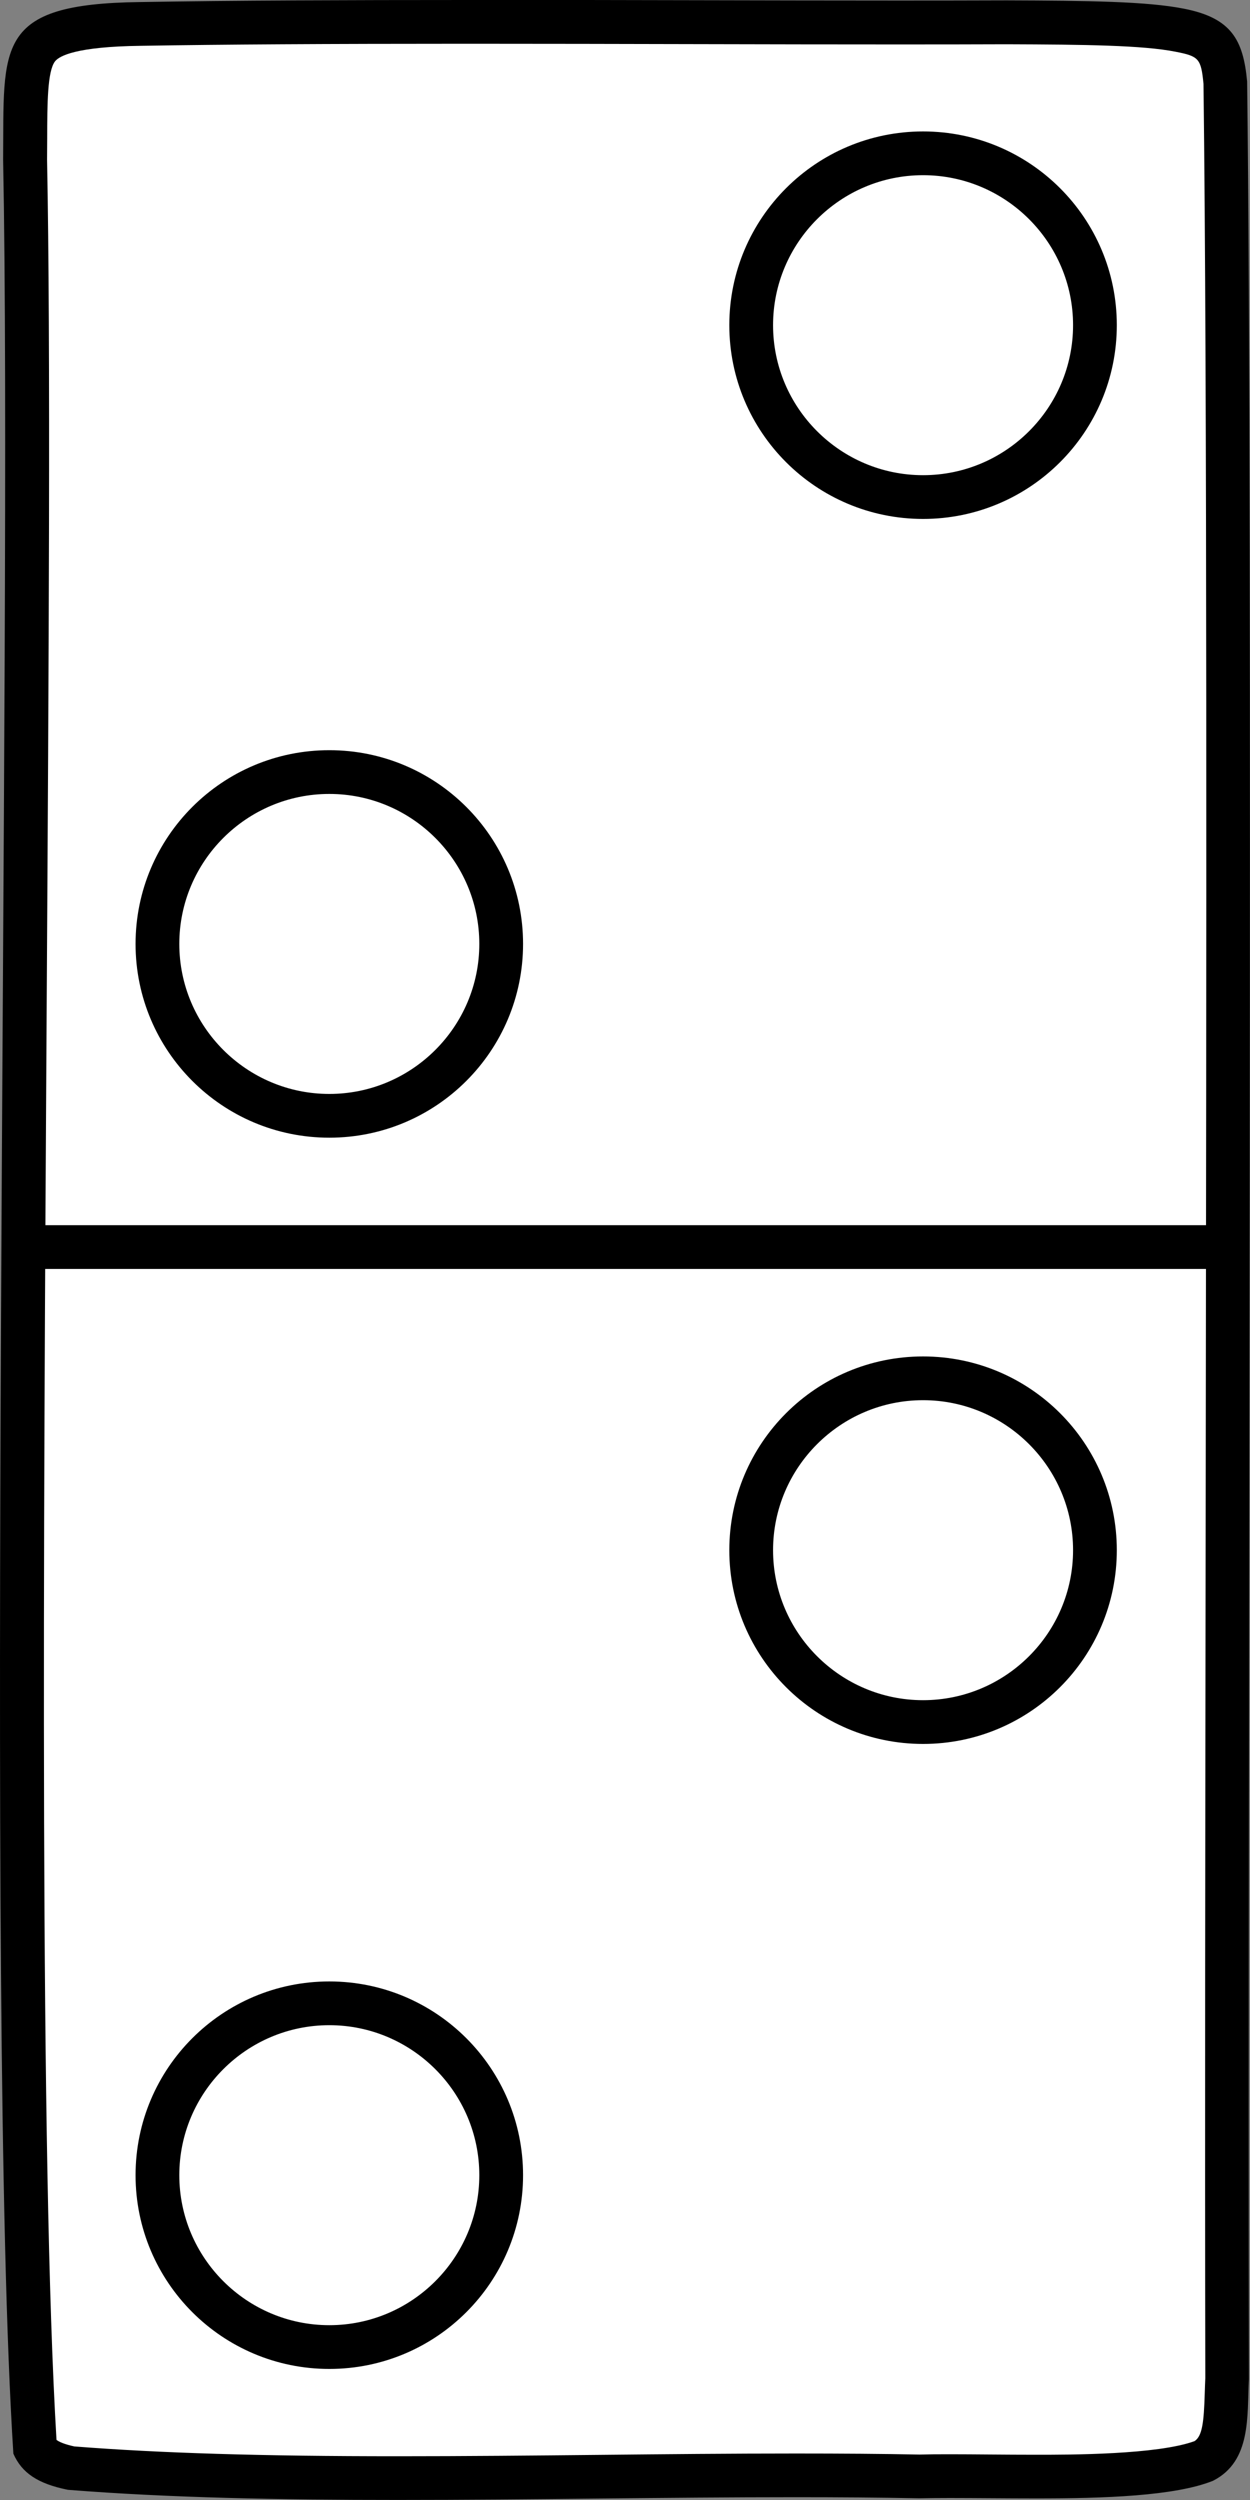 <?xml version="1.0" encoding="UTF-8"?>
<svg id="Capa_1" data-name="Capa 1" xmlns="http://www.w3.org/2000/svg" viewBox="0 0 200 400">
  <rect x="0" y="0" width="200" height="400" fill="#808080" stroke="none"/>
  <defs>
    <style>
      .cls-1 {
        fill: #000;
      }

      .cls-1, .cls-2 {
        stroke-width: 0px;
      }

      .cls-3 {
        fill: #000;
        stroke: #000;
        stroke-miterlimit: 10;
        stroke-width: 7px;
      }

      .cls-2 {
        fill: #fff;
      }
    </style>
  </defs>
  <g>
    <path class="cls-2" d="M63.66,396.5c-21.89,0-38.52-.51-52.3-1.6-3.9-.82-5.14-2.04-5.78-3.21-2.76-44.52-2.17-143.51-1.64-230.9.33-54.35.64-105.68.05-135.28.01-1.1.01-2.25.02-3.35.02-6.98.03-12.01,2.02-14.53,1.99-2.52,7.04-3.69,16.38-3.81,13.25-.22,29.86-.33,52.29-.33,12.24,0,24.74.03,36.83.06,11.33.03,22.29.05,32.35.05,6.1,0,11.87,0,17.18-.03,13.13.05,22.18.17,27.68,1.26,5.68,1.1,6.79,2.98,7.31,8.41.59,47.98.47,139.56.35,228.14-.07,51.78-.14,100.7-.06,139.21-.04.79-.07,1.61-.09,2.44-.16,5.54-.49,9.05-3.62,10.73-5.71,2.22-17.34,2.51-26.87,2.51-2.51,0-4.99-.02-7.38-.04-2.25-.02-4.41-.04-6.44-.04-1.71,0-3.33.01-4.82.05-5.95-.12-12.43-.17-19.83-.17-10.22,0-20.98.11-31.38.22-10.62.11-21.6.22-32.24.22Z"/>
    <path class="cls-1" d="M74.71,7c12.23,0,24.73.03,36.82.06,11.46.03,22.29.05,32.36.05,6.59,0,12.21-.01,17.17-.03,12.55.05,21.83.16,27.04,1.2,3.71.72,4.07,1.08,4.46,5.15.59,47.99.47,139.43.35,227.86-.07,51.77-.14,100.68-.06,139.21-.04.79-.06,1.6-.09,2.42-.14,4.67-.4,6.85-1.63,7.66-5.97,2.18-20.01,2.18-25.36,2.18-2.5,0-4.97-.02-7.36-.04-2.26-.02-4.43-.04-6.47-.04-1.87,0-3.44.01-4.82.05-5.94-.12-12.43-.17-19.82-.17-10.24,0-21.01.11-31.42.22-10.61.11-21.58.22-32.21.22-21.68,0-38.15-.5-51.78-1.57-1.64-.36-2.44-.74-2.85-1.05-2.68-44.91-2.09-142.94-1.57-229.56.33-54.31.64-105.61.06-135.27,0-1.17.01-2.29.02-3.37.01-5.56.03-10.8,1.26-12.37.69-.87,3.38-2.35,13.71-2.48,13.22-.22,29.81-.33,52.23-.33M74.71,0c-18.88,0-37.15.07-52.34.33C-.95.62.66,7.34.5,25.58c1.51,76.74-2.95,294.95,1.64,367.01,1.35,3.08,3.91,4.81,8.73,5.78,16.1,1.28,34.16,1.62,52.78,1.62,21.18,0,43.08-.44,63.64-.44,6.78,0,13.42.05,19.83.18,1.48-.03,3.1-.05,4.81-.05,4.2,0,8.98.07,13.83.07,10.92,0,22.24-.38,28.31-2.82l.06-.03c6.12-3.15,5.38-10.34,5.7-16.24-.21-104.76.65-291.76-.29-367.62-.62-6.67-2.52-10.17-10.12-11.65-5.88-1.17-15.3-1.28-28.38-1.33-5.31.02-11.06.03-17.16.03-20.79,0-45.46-.11-69.17-.11h0Z"/>
  </g>
  <line class="cls-3" x1="194.69" y1="199.53" x2="4.69" y2="199.53"/>
  <g>
    <path class="cls-2" d="M147.69,79.53c-15.16,0-27.5-12.34-27.5-27.5s12.34-27.5,27.5-27.5,27.5,12.34,27.5,27.5-12.34,27.5-27.5,27.5Z"/>
    <path class="cls-1" d="M147.69,28.03c13.23,0,24,10.77,24,24s-10.77,24-24,24-24-10.77-24-24,10.77-24,24-24M147.69,21.03c-17.12,0-31,13.88-31,31s13.88,31,31,31,31-13.88,31-31-13.88-31-31-31h0Z"/>
  </g>
  <g>
    <path class="cls-2" d="M52.69,178.53c-15.16,0-27.5-12.34-27.5-27.5s12.34-27.5,27.5-27.5,27.5,12.34,27.5,27.5-12.34,27.5-27.5,27.5Z"/>
    <path class="cls-1" d="M52.69,127.03c13.23,0,24,10.77,24,24s-10.77,24-24,24-24-10.77-24-24,10.77-24,24-24M52.69,120.03c-17.12,0-31,13.88-31,31s13.88,31,31,31,31-13.88,31-31-13.88-31-31-31h0Z"/>
  </g>
  <g>
    <path class="cls-2" d="M147.69,275.53c-15.16,0-27.5-12.34-27.5-27.5s12.34-27.5,27.5-27.5,27.5,12.34,27.5,27.5-12.34,27.5-27.5,27.5Z"/>
    <path class="cls-1" d="M147.69,224.03c13.23,0,24,10.77,24,24s-10.77,24-24,24-24-10.77-24-24,10.77-24,24-24M147.69,217.03c-17.12,0-31,13.88-31,31s13.88,31,31,31,31-13.88,31-31-13.88-31-31-31h0Z"/>
  </g>
  <g>
    <path class="cls-2" d="M52.69,375.53c-15.16,0-27.5-12.34-27.5-27.5s12.34-27.5,27.5-27.5,27.5,12.34,27.5,27.5-12.34,27.5-27.5,27.5Z"/>
    <path class="cls-1" d="M52.69,324.03c13.23,0,24,10.77,24,24s-10.77,24-24,24-24-10.77-24-24,10.77-24,24-24M52.69,317.03c-17.12,0-31,13.88-31,31s13.88,31,31,31,31-13.88,31-31-13.88-31-31-31h0Z"/>
  </g>
</svg>